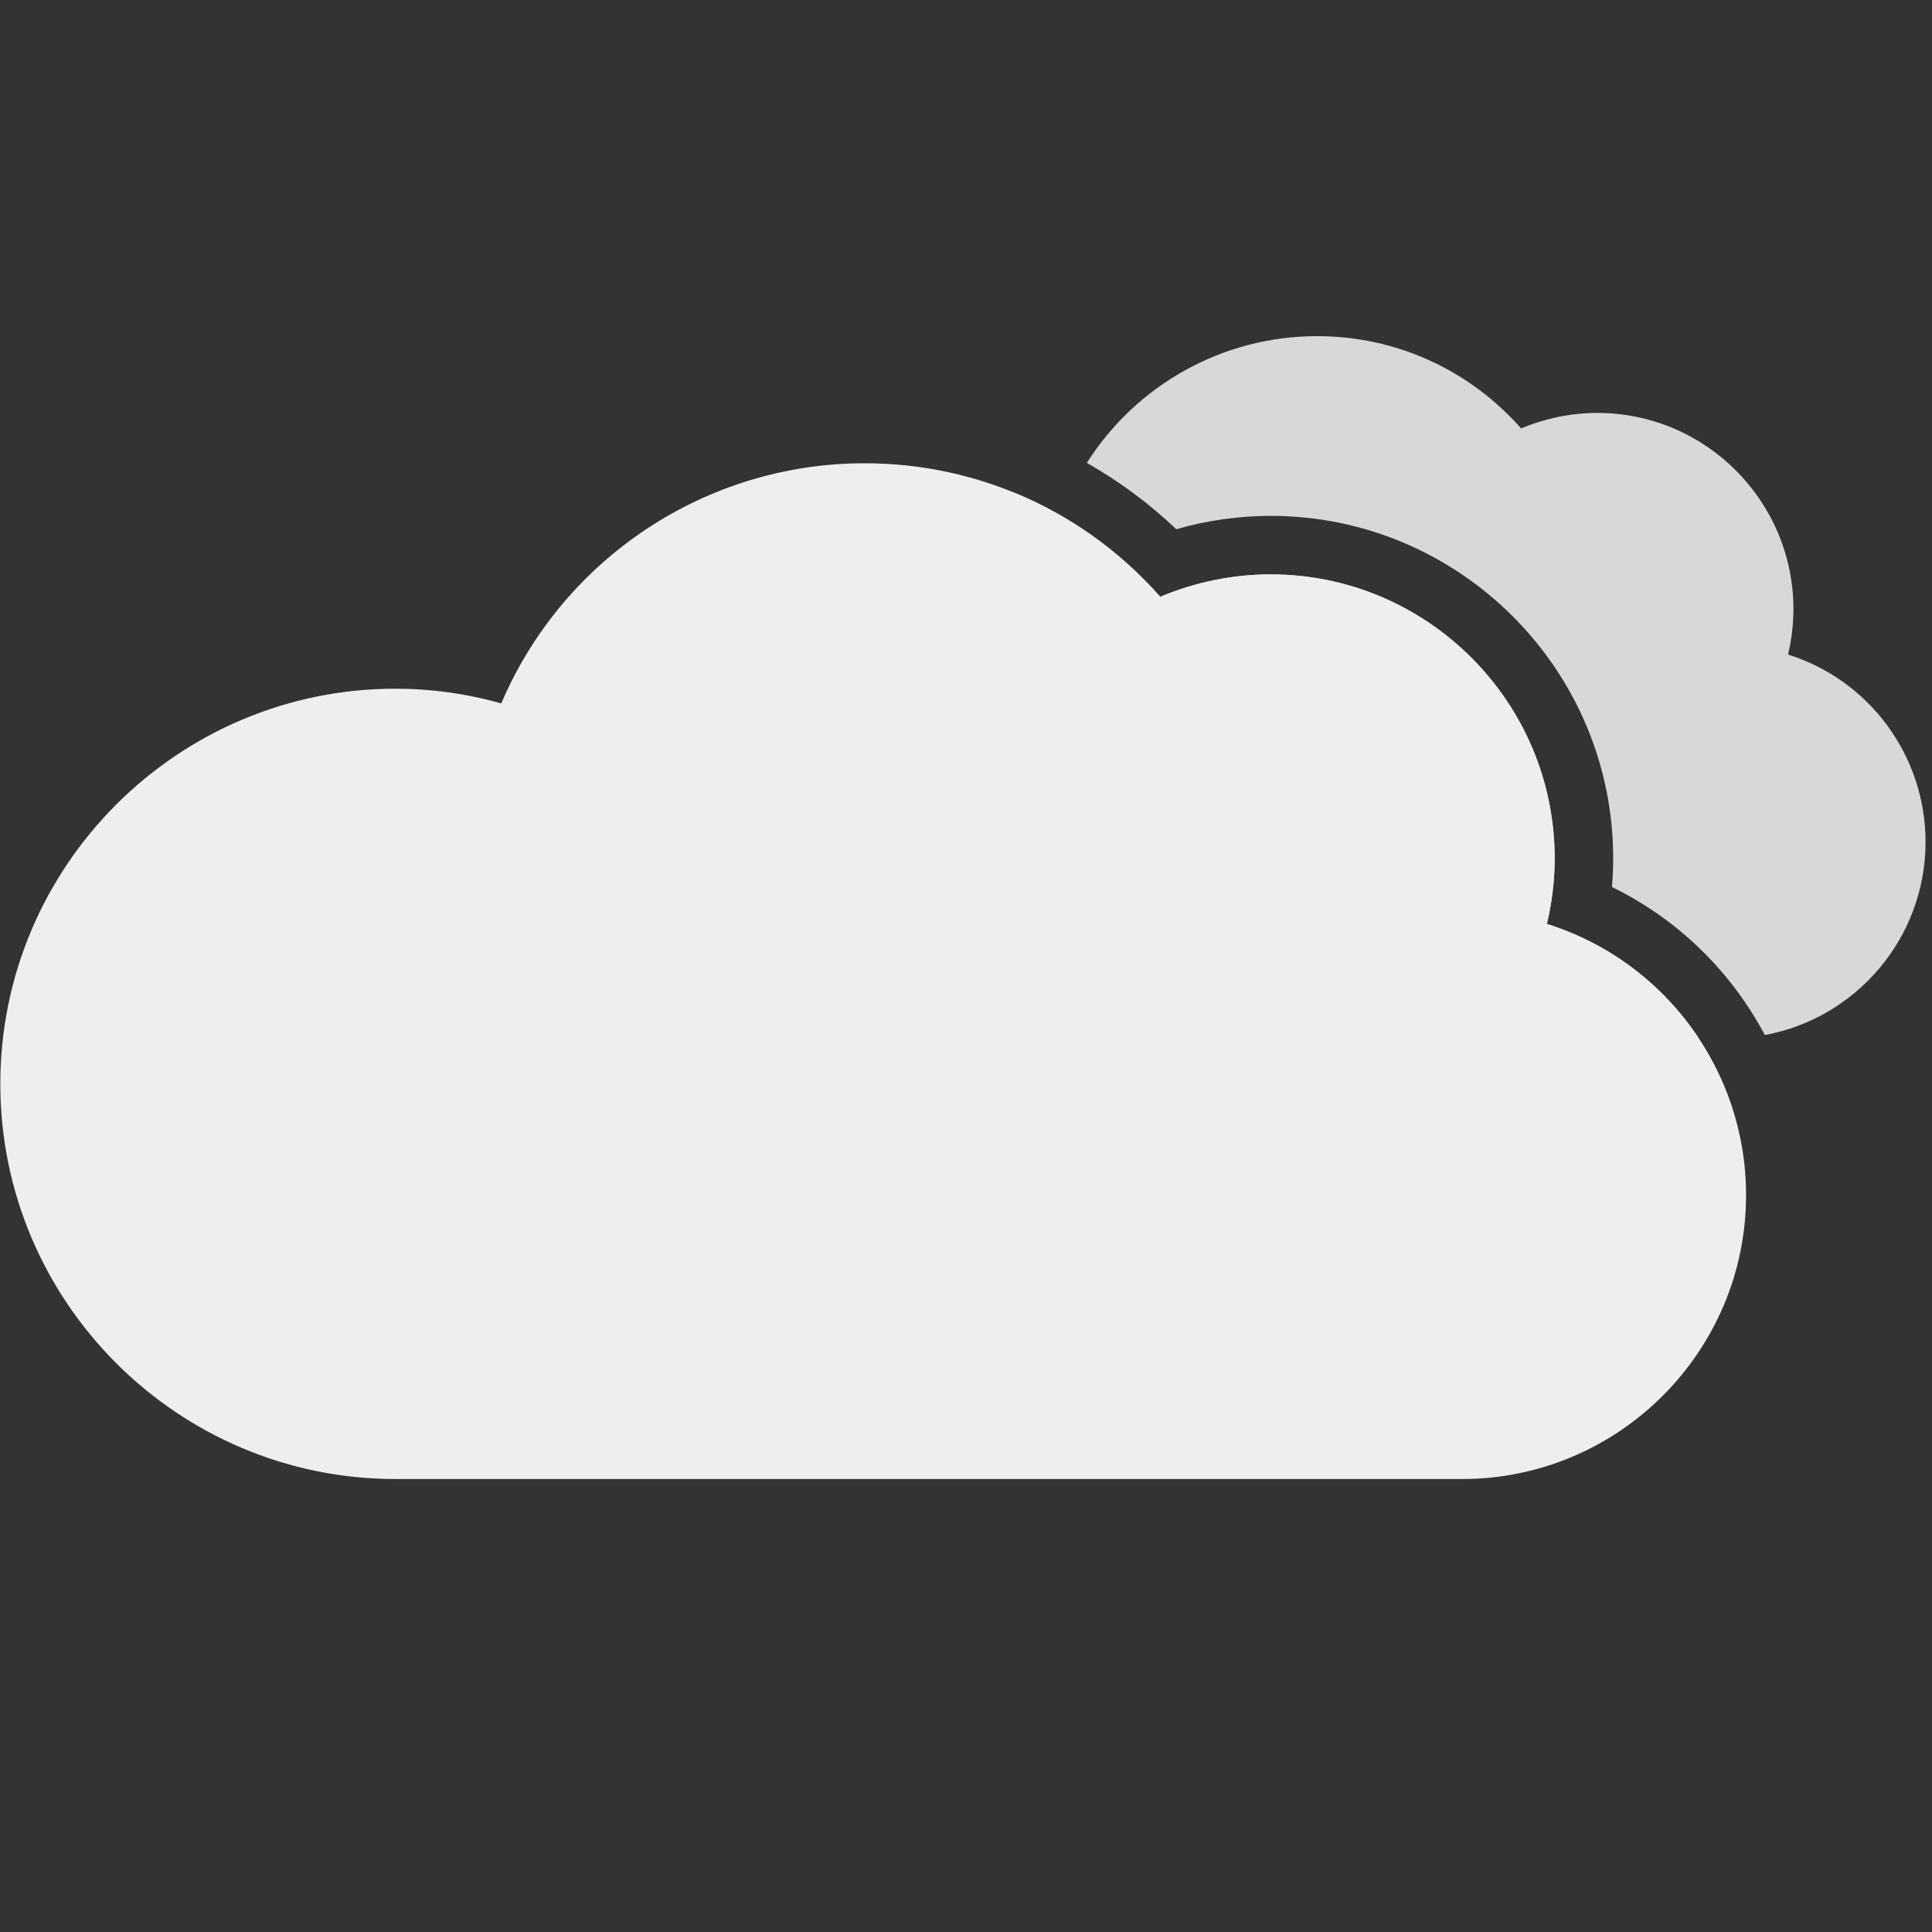 <?xml version="1.0" encoding="UTF-8" standalone="no"?><!DOCTYPE svg PUBLIC "-//W3C//DTD SVG 1.1//EN" "http://www.w3.org/Graphics/SVG/1.1/DTD/svg11.dtd"><svg width="100%" height="100%" viewBox="0 0 2088 2088" version="1.1" xmlns="http://www.w3.org/2000/svg" xmlns:xlink="http://www.w3.org/1999/xlink" xml:space="preserve" xmlns:serif="http://www.serif.com/" style="fill-rule:evenodd;clip-rule:evenodd;stroke-linejoin:round;stroke-miterlimit:2;"><rect x="0" y="0" width="2088" height="2088" fill="#333333" stroke="none"/><rect id="Artboard3" x="0.343" y="1.868" width="2083.33" height="2083.33" style="fill:none;"/><clipPath id="_clip1"><rect x="0.343" y="1.868" width="2083.33" height="2083.33"/></clipPath><g clip-path="url(#_clip1)"><g><path d="M1835.93,1122.05l-762.538,-0c-162.553,-0 -294.808,-132.421 -294.808,-295.176c-0,-162.756 132.234,-295.198 294.808,-295.198c7.76,0 15.52,0.316 23.263,0.948c59.61,24.549 113.384,62.666 157.279,112.378c37.694,-15.906 78.47,-24.248 119.308,-24.248c169.267,0 306.972,137.704 306.972,306.971c-0,23.75 -2.864,47.437 -8.436,70.813c68.483,21.391 125.883,65.811 164.152,123.512Zm-661.347,-621.753c53.245,-83.978 146.453,-137.013 248.712,-137.013c85.09,-0 164.572,36.144 220.676,99.762c26.021,-10.994 54.17,-16.76 82.362,-16.76c116.849,-0 211.909,95.179 211.909,212.174c0,16.415 -1.976,32.788 -5.823,48.945c87.368,27.323 148.608,109.013 148.608,202.471c-0,103.919 -75.027,190.654 -173.708,208.718c-36.474,-68.846 -94.15,-125.32 -165.204,-159.957c0.883,-10.284 1.328,-20.593 1.328,-30.912c-0,-204.132 -166.069,-370.2 -370.201,-370.2c-34.441,-0 -68.848,4.909 -101.972,14.422c-29.43,-28.003 -61.902,-52.006 -96.687,-71.65Z" style="fill:#d8d8d8;fill-rule:nonzero;"/><path d="M1580.08,1598.45l-1152.68,-0c-235.473,-0 -427.058,-191.585 -427.058,-427.058c0,-235.473 191.554,-427.089 427.058,-427.089c38.379,-0 76.759,5.322 114.328,15.906c66.705,-156.412 220.813,-259.535 392.539,-259.535c123.262,0 238.399,52.293 319.671,144.335c37.694,-15.906 78.47,-24.248 119.308,-24.248c169.267,0 306.972,137.704 306.972,306.971c-0,23.75 -2.864,47.437 -8.436,70.813c126.561,39.531 215.272,157.719 215.272,292.934c0,169.235 -137.704,306.971 -306.971,306.971Z" style="fill:#eee;fill-rule:nonzero;"/></g></g></svg>